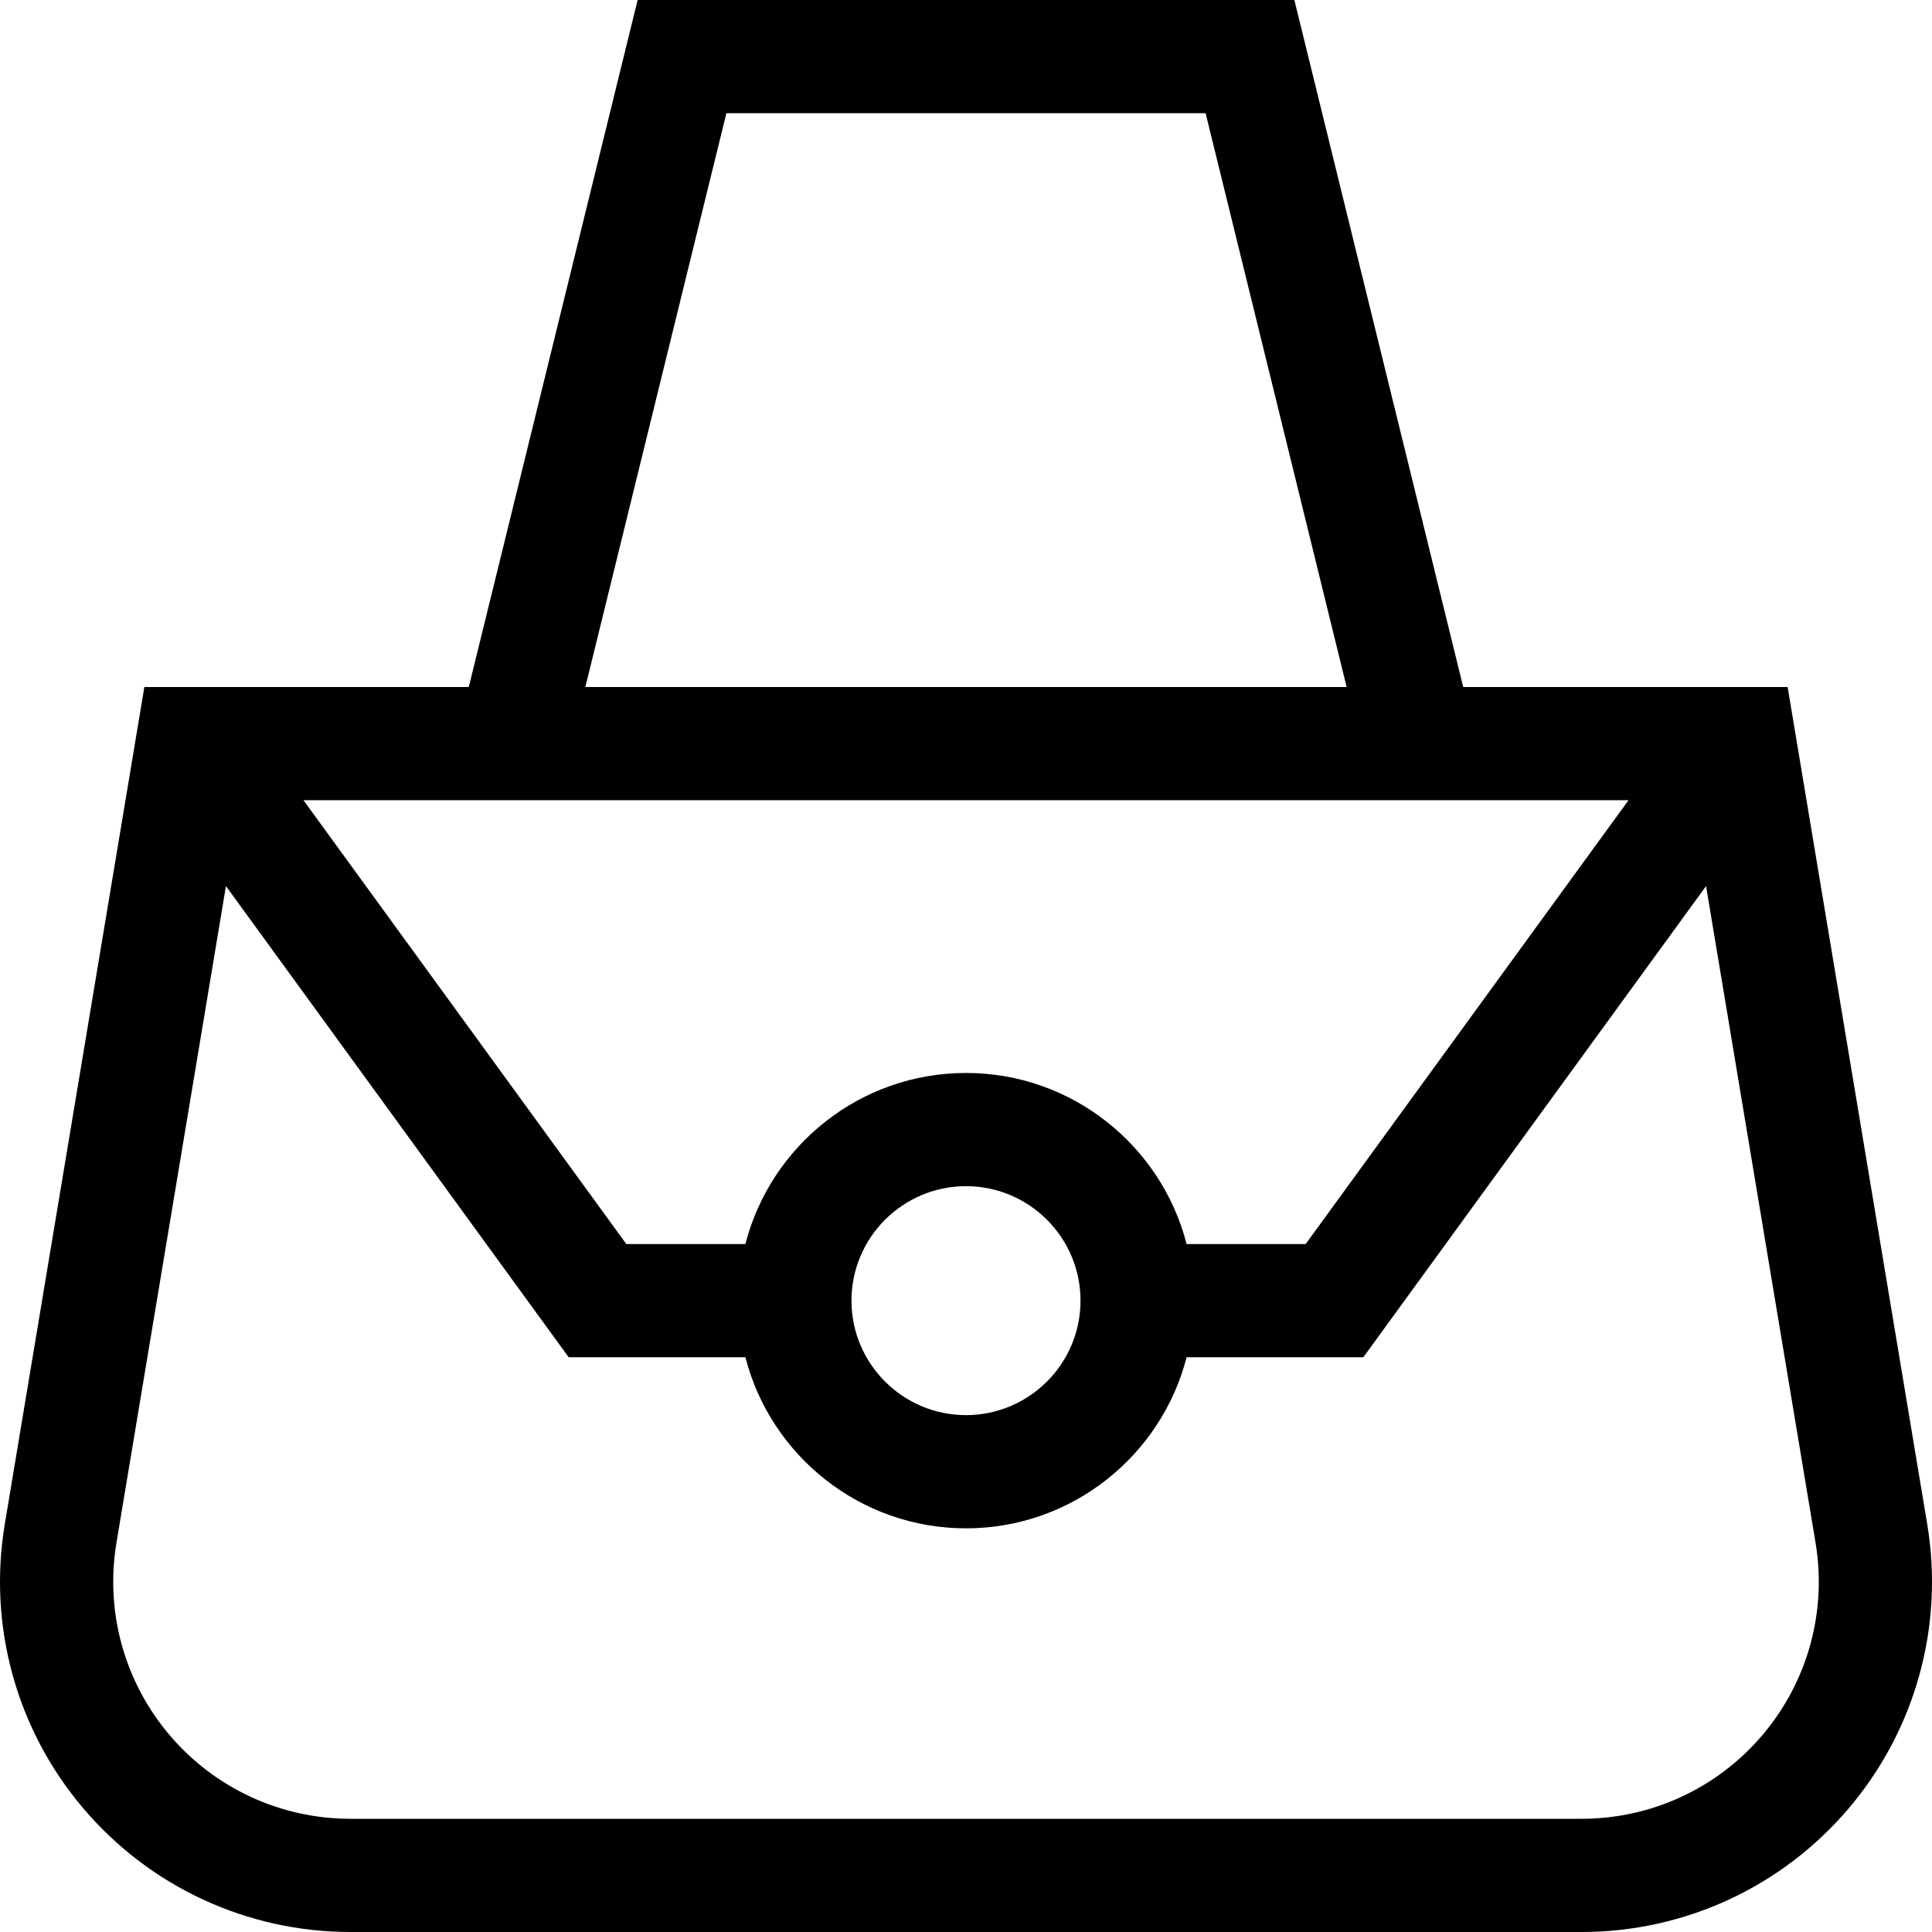 <svg id="Capa_1" enable-background="new 0 0 512 512" height="512" viewBox="0 0 512 512" width="512" xmlns="http://www.w3.org/2000/svg"><g><path d="m510.729 403.891-36.986-221.826h-85.978l-44.746-182.065h-174.038l-44.747 182.064h-85.978l-36.985 221.827c-4.496 26.968 3.061 54.4 20.735 75.265 17.683 20.872 43.516 32.844 70.878 32.844h326.232c27.362 0 53.195-11.972 70.878-32.845 17.674-20.864 25.232-48.297 20.735-75.264zm-196.267-74.206c-6.687-26.038-30.362-45.338-58.462-45.338s-51.774 19.3-58.462 45.338h-31.557l-85.558-117.62h351.153l-85.558 117.62zm-28.113 15c0 16.729-13.615 30.339-30.35 30.339s-30.349-13.61-30.349-30.339 13.614-30.338 30.349-30.338 30.35 13.609 30.35 30.338zm-93.847-314.685h126.997l37.373 152.064h-201.744zm274.6 429.765c-11.971 14.131-29.461 22.235-47.986 22.235h-326.232c-18.525 0-36.015-8.104-47.986-22.235-11.962-14.121-17.077-32.688-14.034-50.94l29.012-174.006 90.829 124.867h46.833c6.687 26.038 30.362 45.339 58.462 45.339s51.775-19.301 58.462-45.339h46.833l90.829-124.867 29.012 174.006c3.043 18.251-2.072 36.819-14.034 50.94z"/></g></svg>